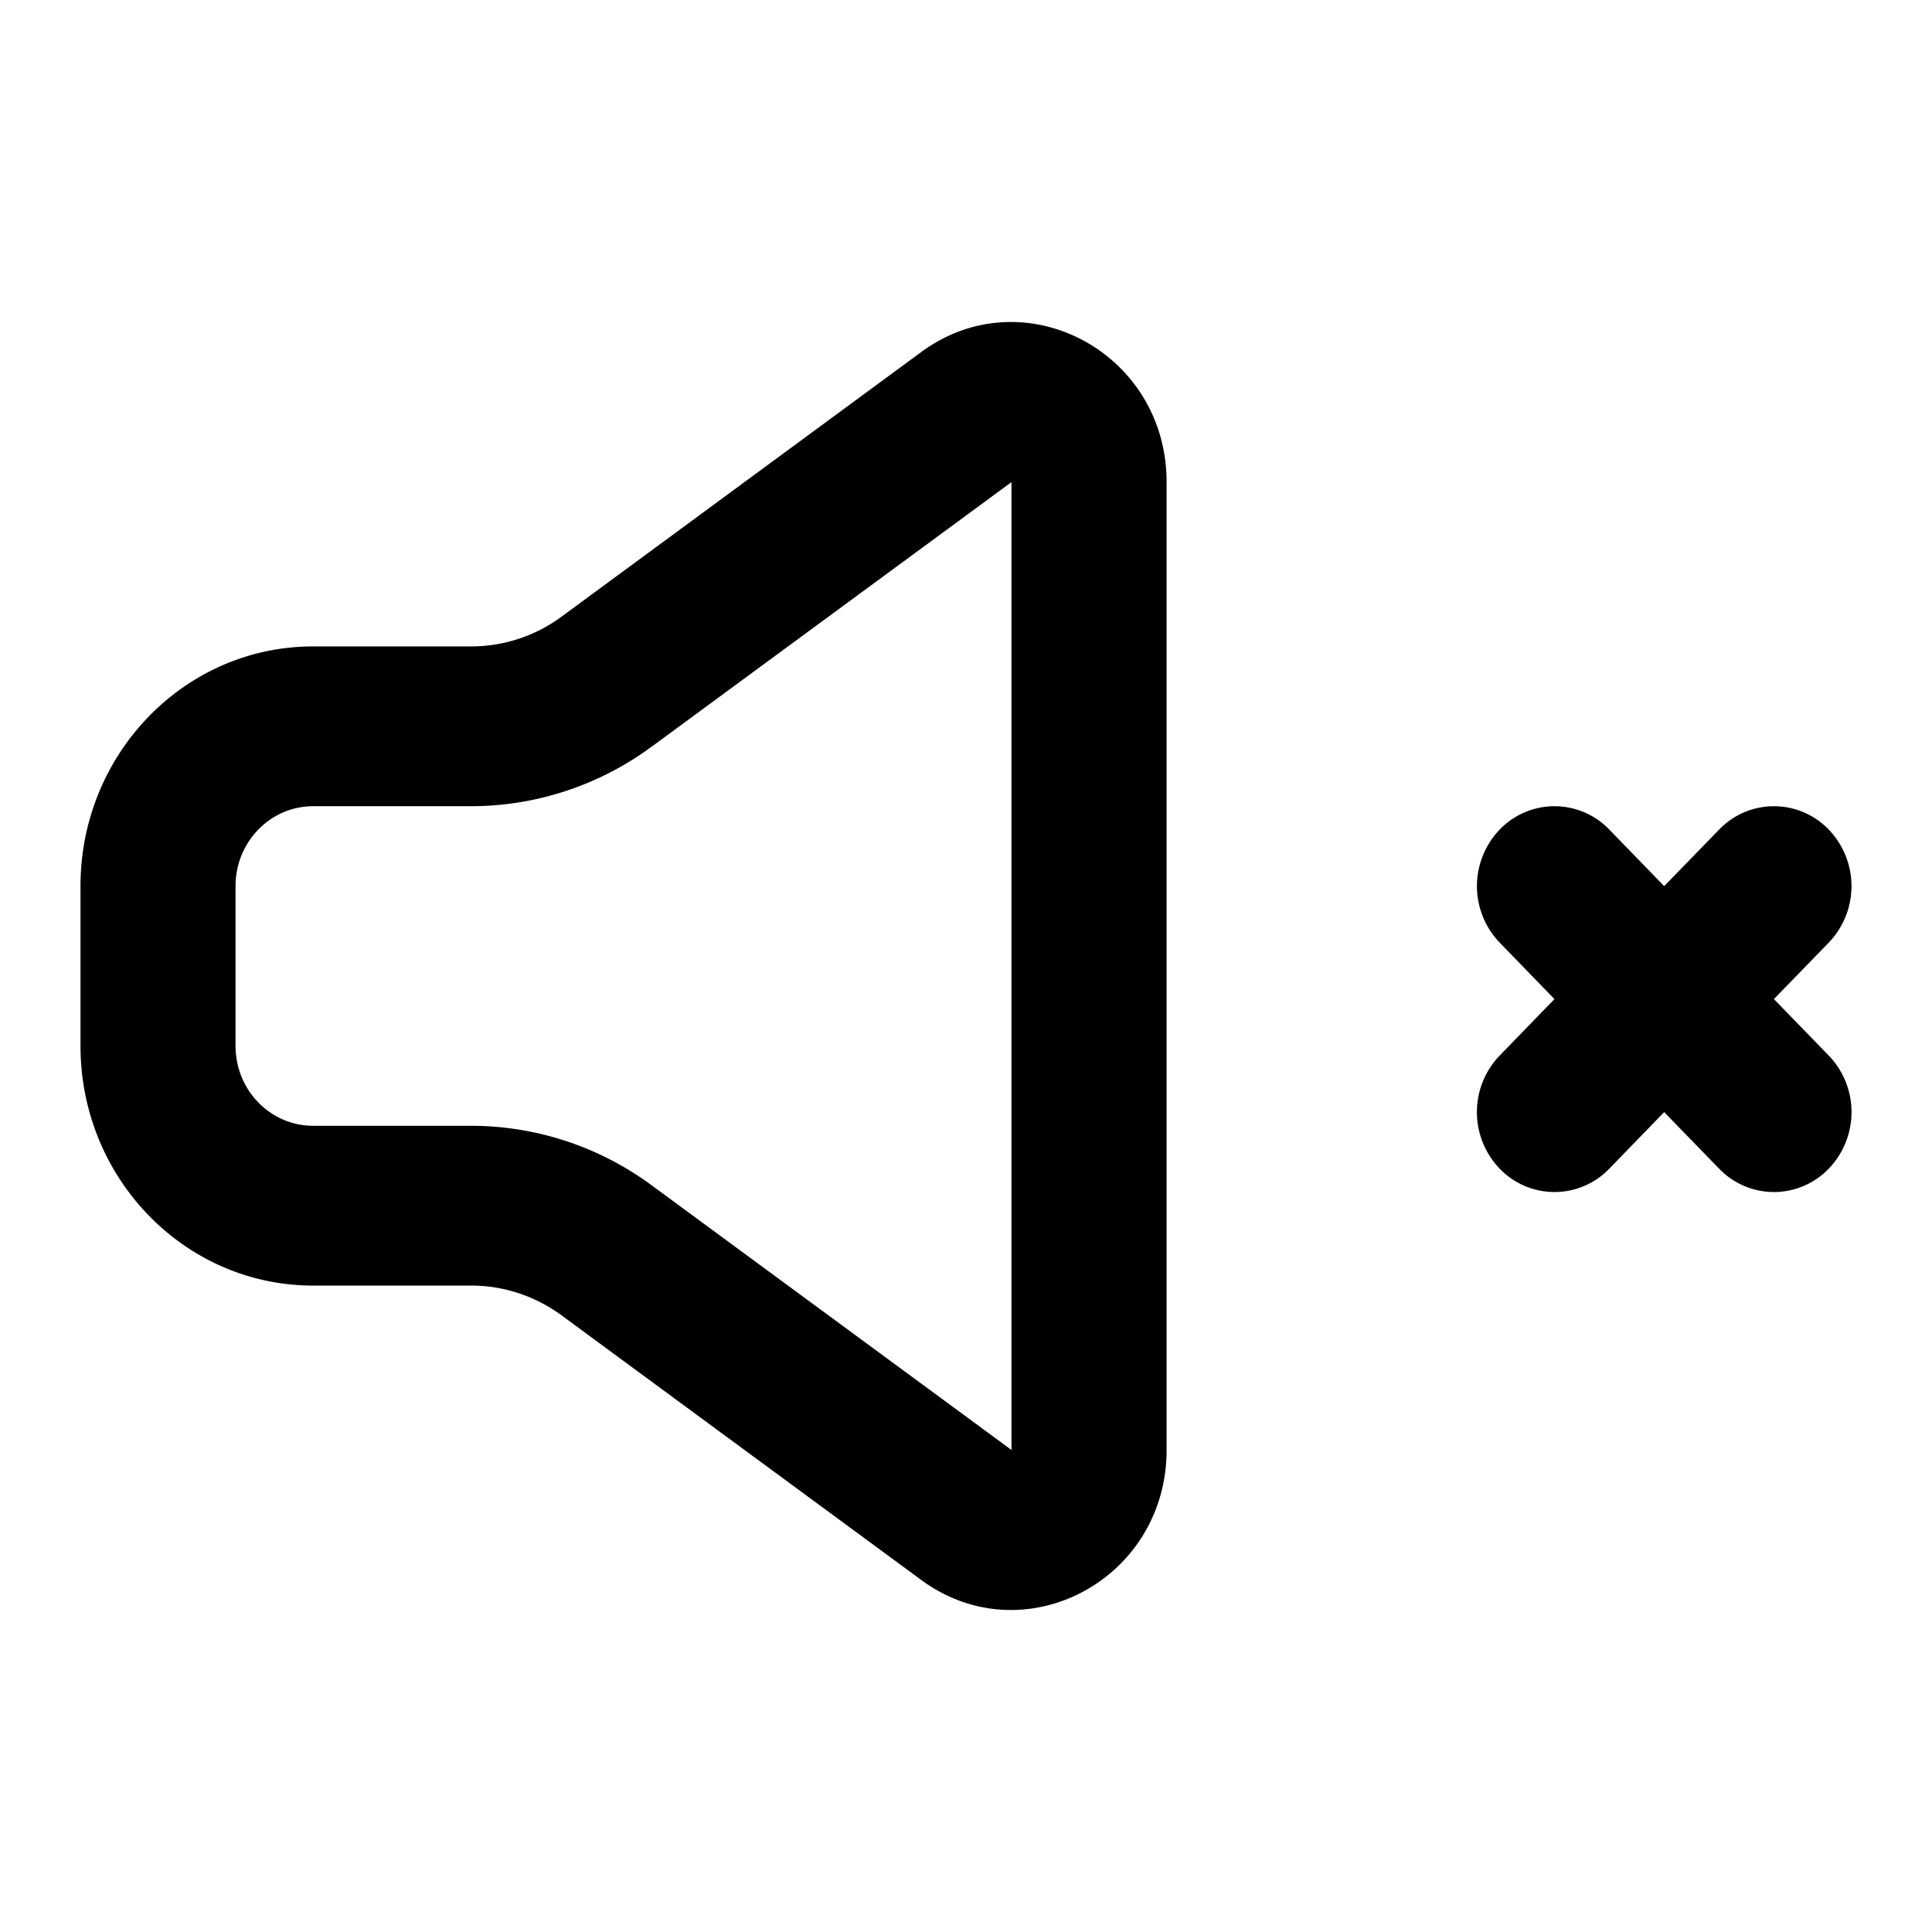 <svg xmlns="http://www.w3.org/2000/svg" width="24" height="24" viewBox="0 0 24 24"><path fill-rule="evenodd" d="M14.492 5.989c0-1.615-1.772-2.554-3.048-1.616L6.976 7.66a1.89 1.89 0 01-1.12.37H3.89C2.294 8.03 1 9.363 1 11.008v1.985c0 1.644 1.294 2.977 2.891 2.977h1.965c.401 0 .793.13 1.12.37l4.468 3.287c1.276.938 3.048-.001 3.048-1.615V5.989zM8.096 9.275l4.469-3.286v12.023l-4.469-3.287a3.78 3.78 0 00-2.24-.74H3.89c-.532 0-.964-.444-.964-.992v-1.986c0-.548.432-.992.964-.992h1.965a3.78 3.78 0 002.24-.74z"/><path d="M22.718 14.517a.944.944 0 01-1.363 0l-.682-.702-.681.702a.944.944 0 01-1.363 0 1.014 1.014 0 010-1.404l.681-.702-.681-.702a1.014 1.014 0 010-1.403.944.944 0 011.363 0l.681.702.682-.702a.944.944 0 011.363 0 1.014 1.014 0 010 1.403l-.682.702.682.702a1.014 1.014 0 010 1.404z"/></svg>